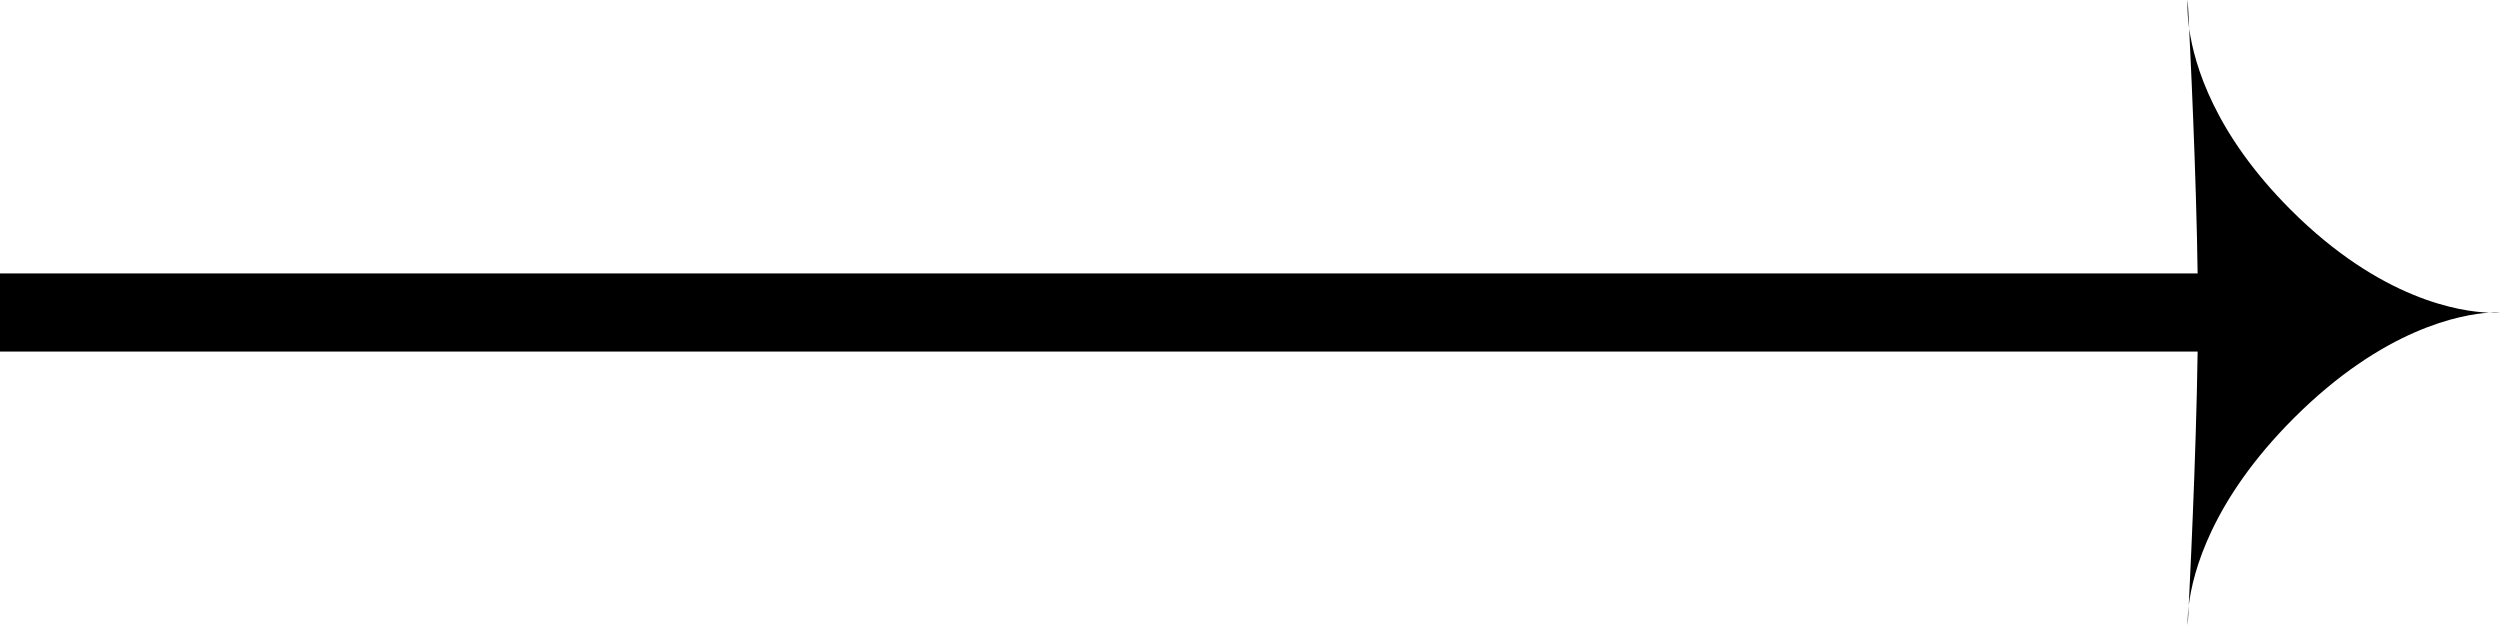<svg width="64" height="16" viewBox="0 0 64 16" fill="none" xmlns="http://www.w3.org/2000/svg">
<line x1="8.74228e-08" y1="8" x2="60" y2="8" stroke="black" stroke-width="2"/>
<path d="M56.043 0.731C55.978 0.268 56.006 0 56.006 0C56.006 0 56.021 0.273 56.043 0.731C56.176 1.673 56.697 3.424 58.638 5.366C60.956 7.686 63.001 7.979 63.723 8.004C63.903 7.992 64 8 64 8C64 8 63.902 8.01 63.723 8.004C63.014 8.051 61.025 8.399 58.715 10.711C56.615 12.812 56.136 14.649 56.032 15.499C56.016 15.817 56.006 16 56.006 16C56.006 16 55.992 15.82 56.032 15.499C56.097 14.176 56.267 10.52 56.267 8C56.267 5.614 56.115 2.209 56.043 0.731Z" fill="black"/>
</svg>

